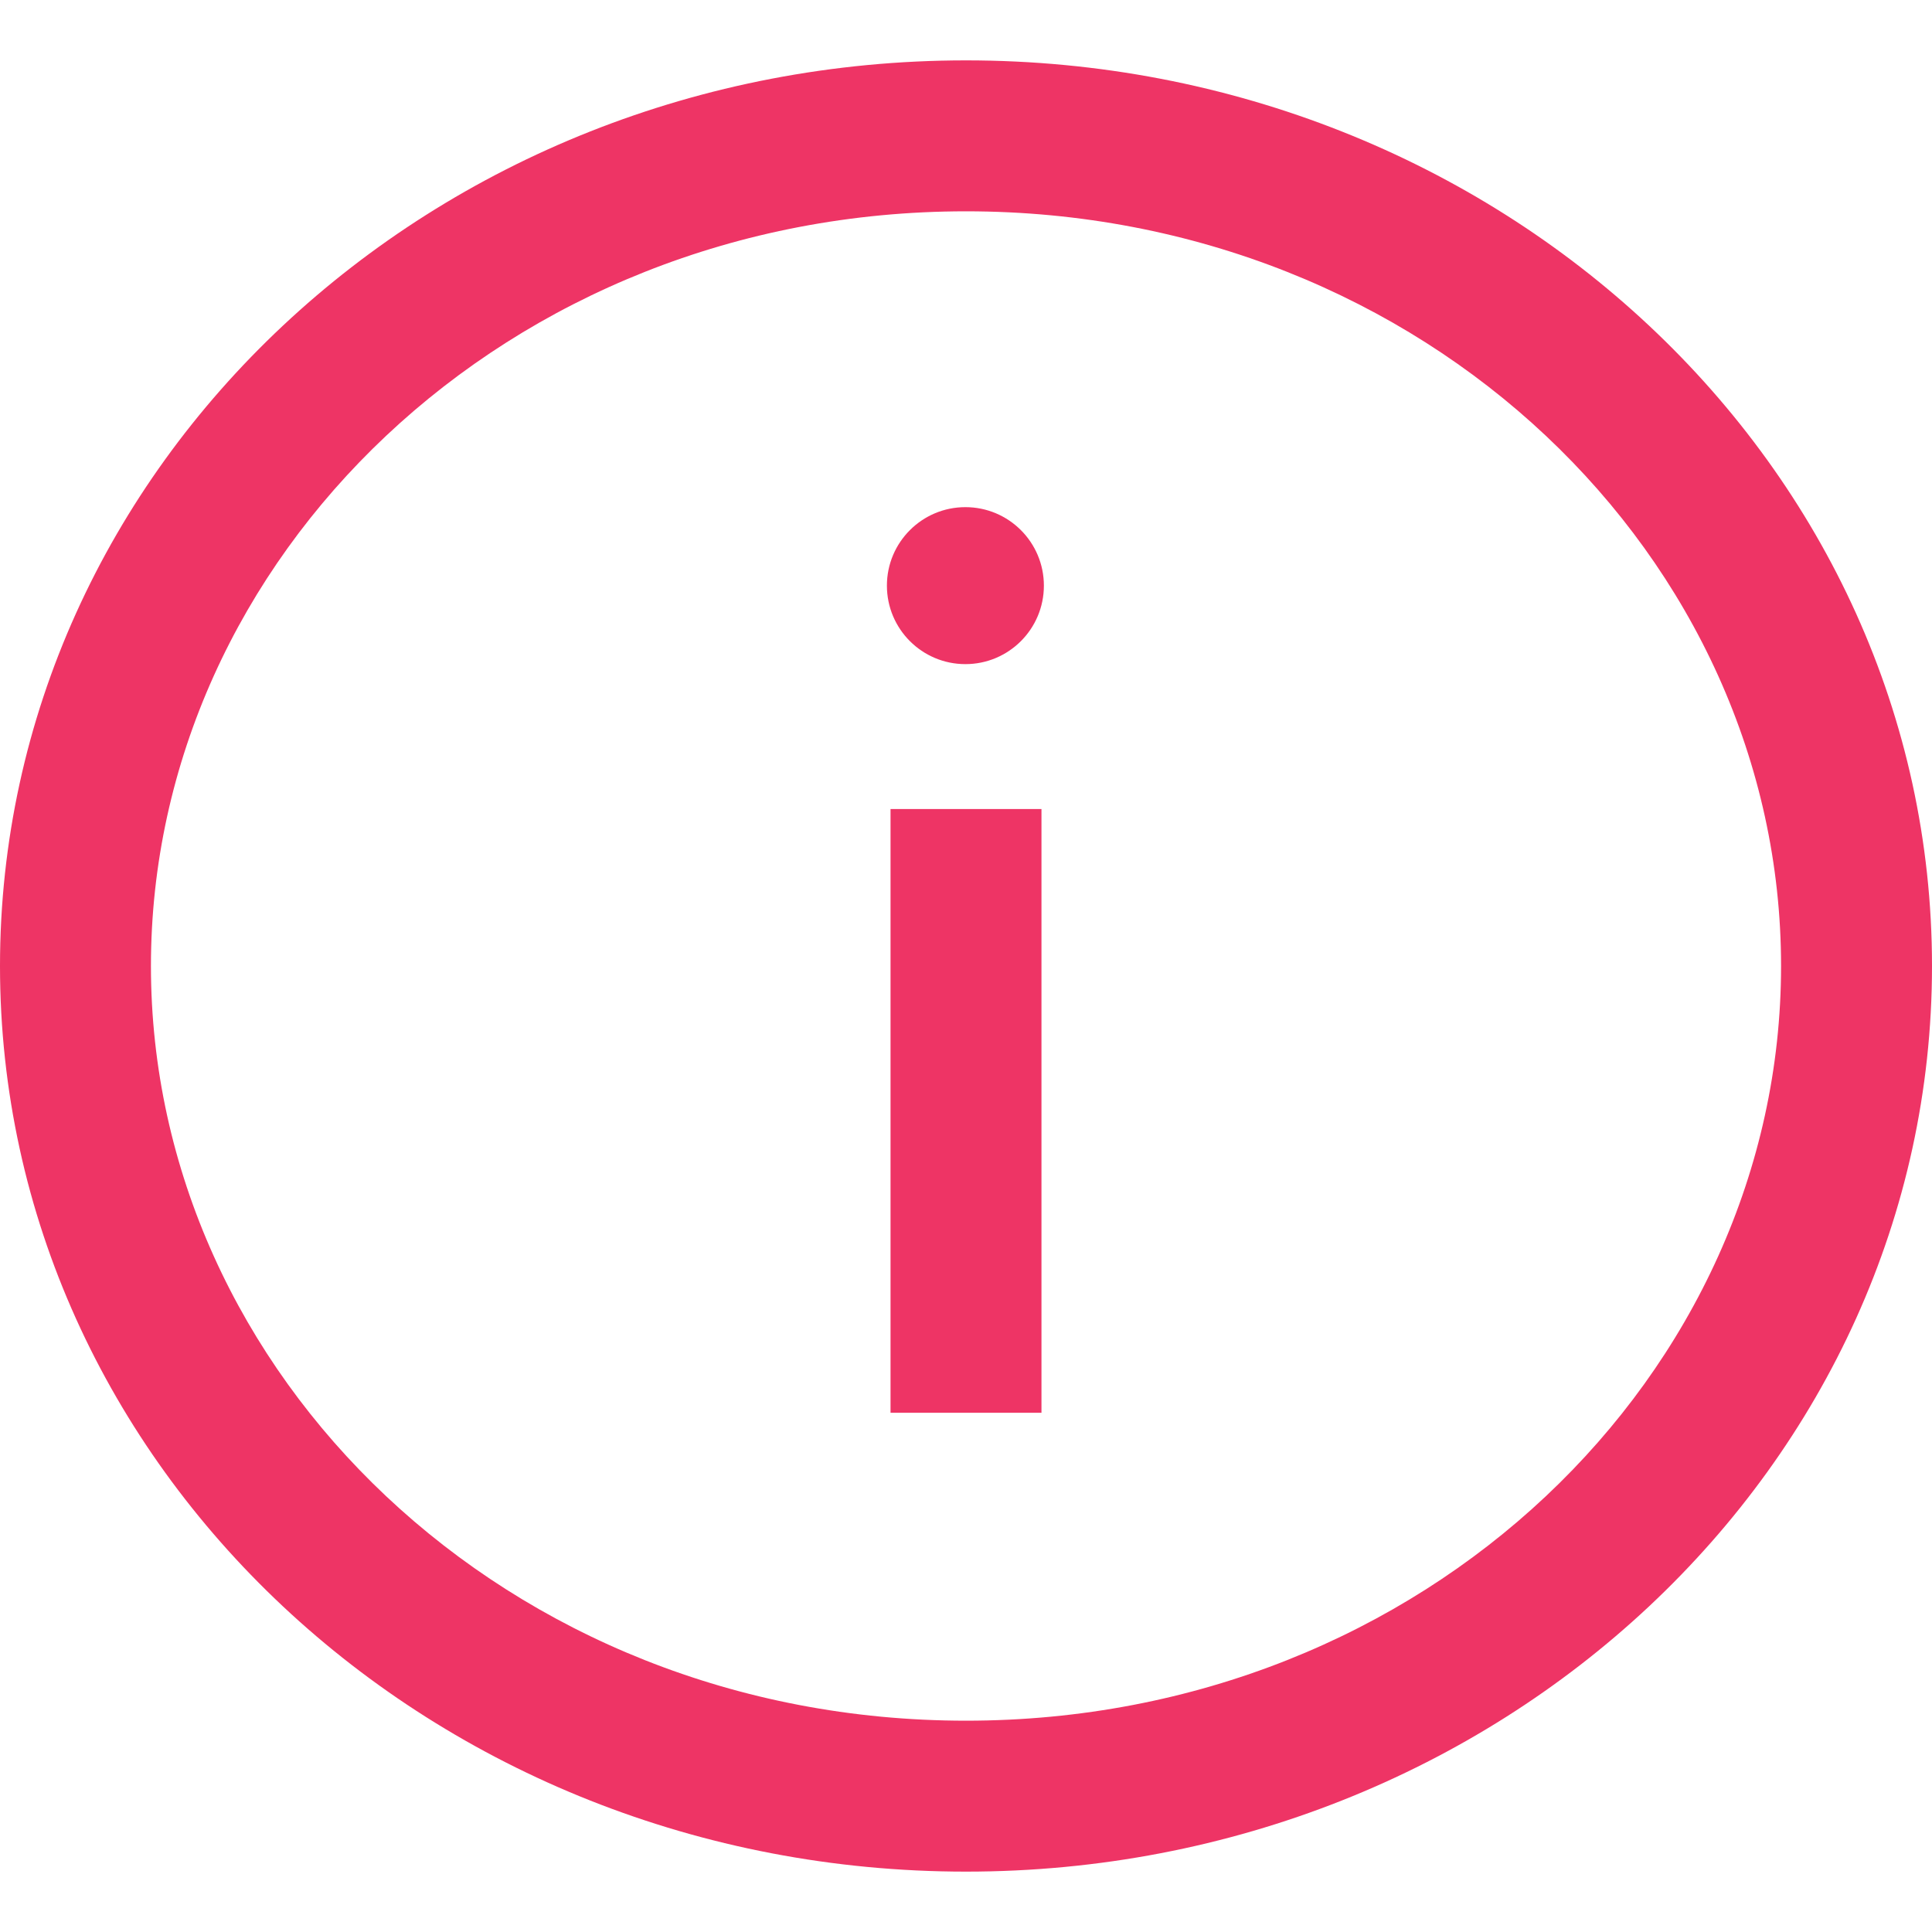 <svg width="16" height="16" viewBox="0 0 16 16" fill="none" xmlns="http://www.w3.org/2000/svg">
<path d="M7.345 4.85C7.345 5.209 7.636 5.5 7.995 5.5C8.354 5.5 8.645 5.209 8.645 4.85C8.645 4.491 8.354 4.2 7.995 4.2C7.636 4.2 7.345 4.491 7.345 4.85Z" fill="#EE3465"/>
<path d="M7.375 11.7V6.7H8.625V11.7H7.375Z" fill="#EE3465"/>
<path fill-rule="evenodd" clip-rule="evenodd" d="M16 8C16 12.142 12.418 15.5 8 15.5C3.582 15.5 0 12.142 0 8C0 3.858 3.582 0.5 8 0.5C12.418 0.5 16 3.858 16 8ZM14.75 8C14.75 11.377 11.805 14.25 8 14.25C4.195 14.25 1.25 11.377 1.25 8C1.25 4.623 4.195 1.75 8 1.75C11.805 1.75 14.75 4.623 14.75 8Z" fill="#EE3465"/>
</svg>
